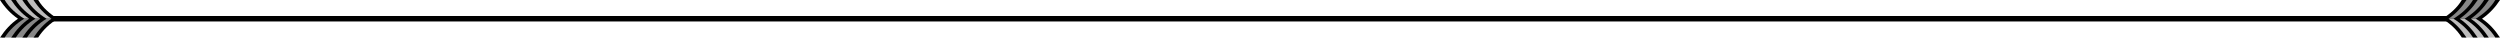 <?xml version="1.0" encoding="utf-8"?>
<!-- Generator: Adobe Illustrator 25.2.1, SVG Export Plug-In . SVG Version: 6.00 Build 0)  -->
<svg version="1.1" id="Layer_1" xmlns="http://www.w3.org/2000/svg" xmlns:xlink="http://www.w3.org/1999/xlink" x="0px" y="0px"
	 viewBox="0 0 910 13.65" style="enable-background:new 0 0 910 13.65;" xml:space="preserve">
<style type="text/css">
	.st0{fill:#FFFFFF;}
	.st1{fill:none;stroke:#000000;stroke-width:2;stroke-linecap:round;stroke-miterlimit:10;}
	.st2{fill:#BDBCBC;}
	.st3{fill:#878787;}
</style>
<g>
	<line class="st0" x1="0" y1="6.82" x2="910" y2="6.82"/>
	<g>
		<line class="st1" x1="7.77" y1="6.82" x2="902.23" y2="6.82"/>
		<g>
			<g>
				<path class="st2" d="M7.17,6.82C4.54,5.03,2.33,2.65,0.62,0h12.55c1.69,2.85,4.31,5.08,7.1,6.82H7.17z"/>
				<path class="st3" d="M20.27,6.82c-2.82,1.71-5.33,4.03-7.1,6.83H0.65c1.77-2.71,3.9-5.06,6.52-6.83H20.27z"/>
				<path d="M13.9,0c1.69,2.85,4.31,5.08,7.1,6.82c-2.82,1.71-5.33,4.03-7.1,6.83h-1.68c1.77-2.71,3.9-5.06,6.52-6.83
					C16.11,5.03,13.9,2.65,12.19,0H13.9z"/>
				<path d="M9.84,0c1.68,2.85,4.31,5.08,7.1,6.82c-2.82,1.71-5.33,4.03-7.1,6.83H8.15c1.77-2.71,3.9-5.06,6.52-6.83
					C12.05,5.03,9.84,2.65,8.13,0H9.84z"/>
				<path d="M5.78,0c1.69,2.85,4.31,5.08,7.1,6.82c-2.82,1.71-5.33,4.03-7.1,6.83H4.09c1.77-2.71,3.9-5.06,6.52-6.83
					C7.99,5.03,5.78,2.65,4.06,0H5.78z"/>
				<path d="M1.71,0c1.68,2.85,4.31,5.08,7.1,6.82c-2.82,1.71-5.33,4.03-7.1,6.83H0.03c1.77-2.71,3.89-5.06,6.52-6.83
					C3.92,5.03,1.71,2.65,0,0H1.71z"/>
			</g>
		</g>
		<g>
			<g>
				<path class="st3" d="M902.83,6.82c2.62-1.8,4.84-4.17,6.55-6.82h-12.55c-1.69,2.85-4.31,5.08-7.1,6.82H902.83z"/>
				<path class="st2" d="M889.73,6.82c2.82,1.71,5.33,4.03,7.1,6.83h12.52c-1.77-2.71-3.9-5.06-6.52-6.83H889.73z"/>
				<path d="M896.1,0c-1.69,2.85-4.31,5.08-7.1,6.82c2.82,1.71,5.33,4.03,7.1,6.83h1.68c-1.77-2.71-3.9-5.06-6.52-6.83
					c2.63-1.8,4.84-4.17,6.55-6.82H896.1z"/>
				<path d="M900.16,0c-1.68,2.85-4.31,5.08-7.1,6.82c2.82,1.71,5.33,4.03,7.1,6.83h1.68c-1.77-2.71-3.89-5.06-6.52-6.83
					c2.63-1.8,4.84-4.17,6.55-6.82H900.16z"/>
				<path d="M904.22,0c-1.69,2.85-4.31,5.08-7.1,6.82c2.82,1.71,5.33,4.03,7.1,6.83h1.68c-1.77-2.71-3.89-5.06-6.52-6.83
					c2.63-1.8,4.84-4.17,6.55-6.82H904.22z"/>
				<path d="M908.29,0c-1.68,2.85-4.31,5.08-7.1,6.82c2.82,1.71,5.33,4.03,7.1,6.83h1.69c-1.77-2.71-3.89-5.06-6.52-6.83
					c2.63-1.8,4.84-4.17,6.55-6.82H908.29z"/>
			</g>
		</g>
	</g>
</g>
</svg>

